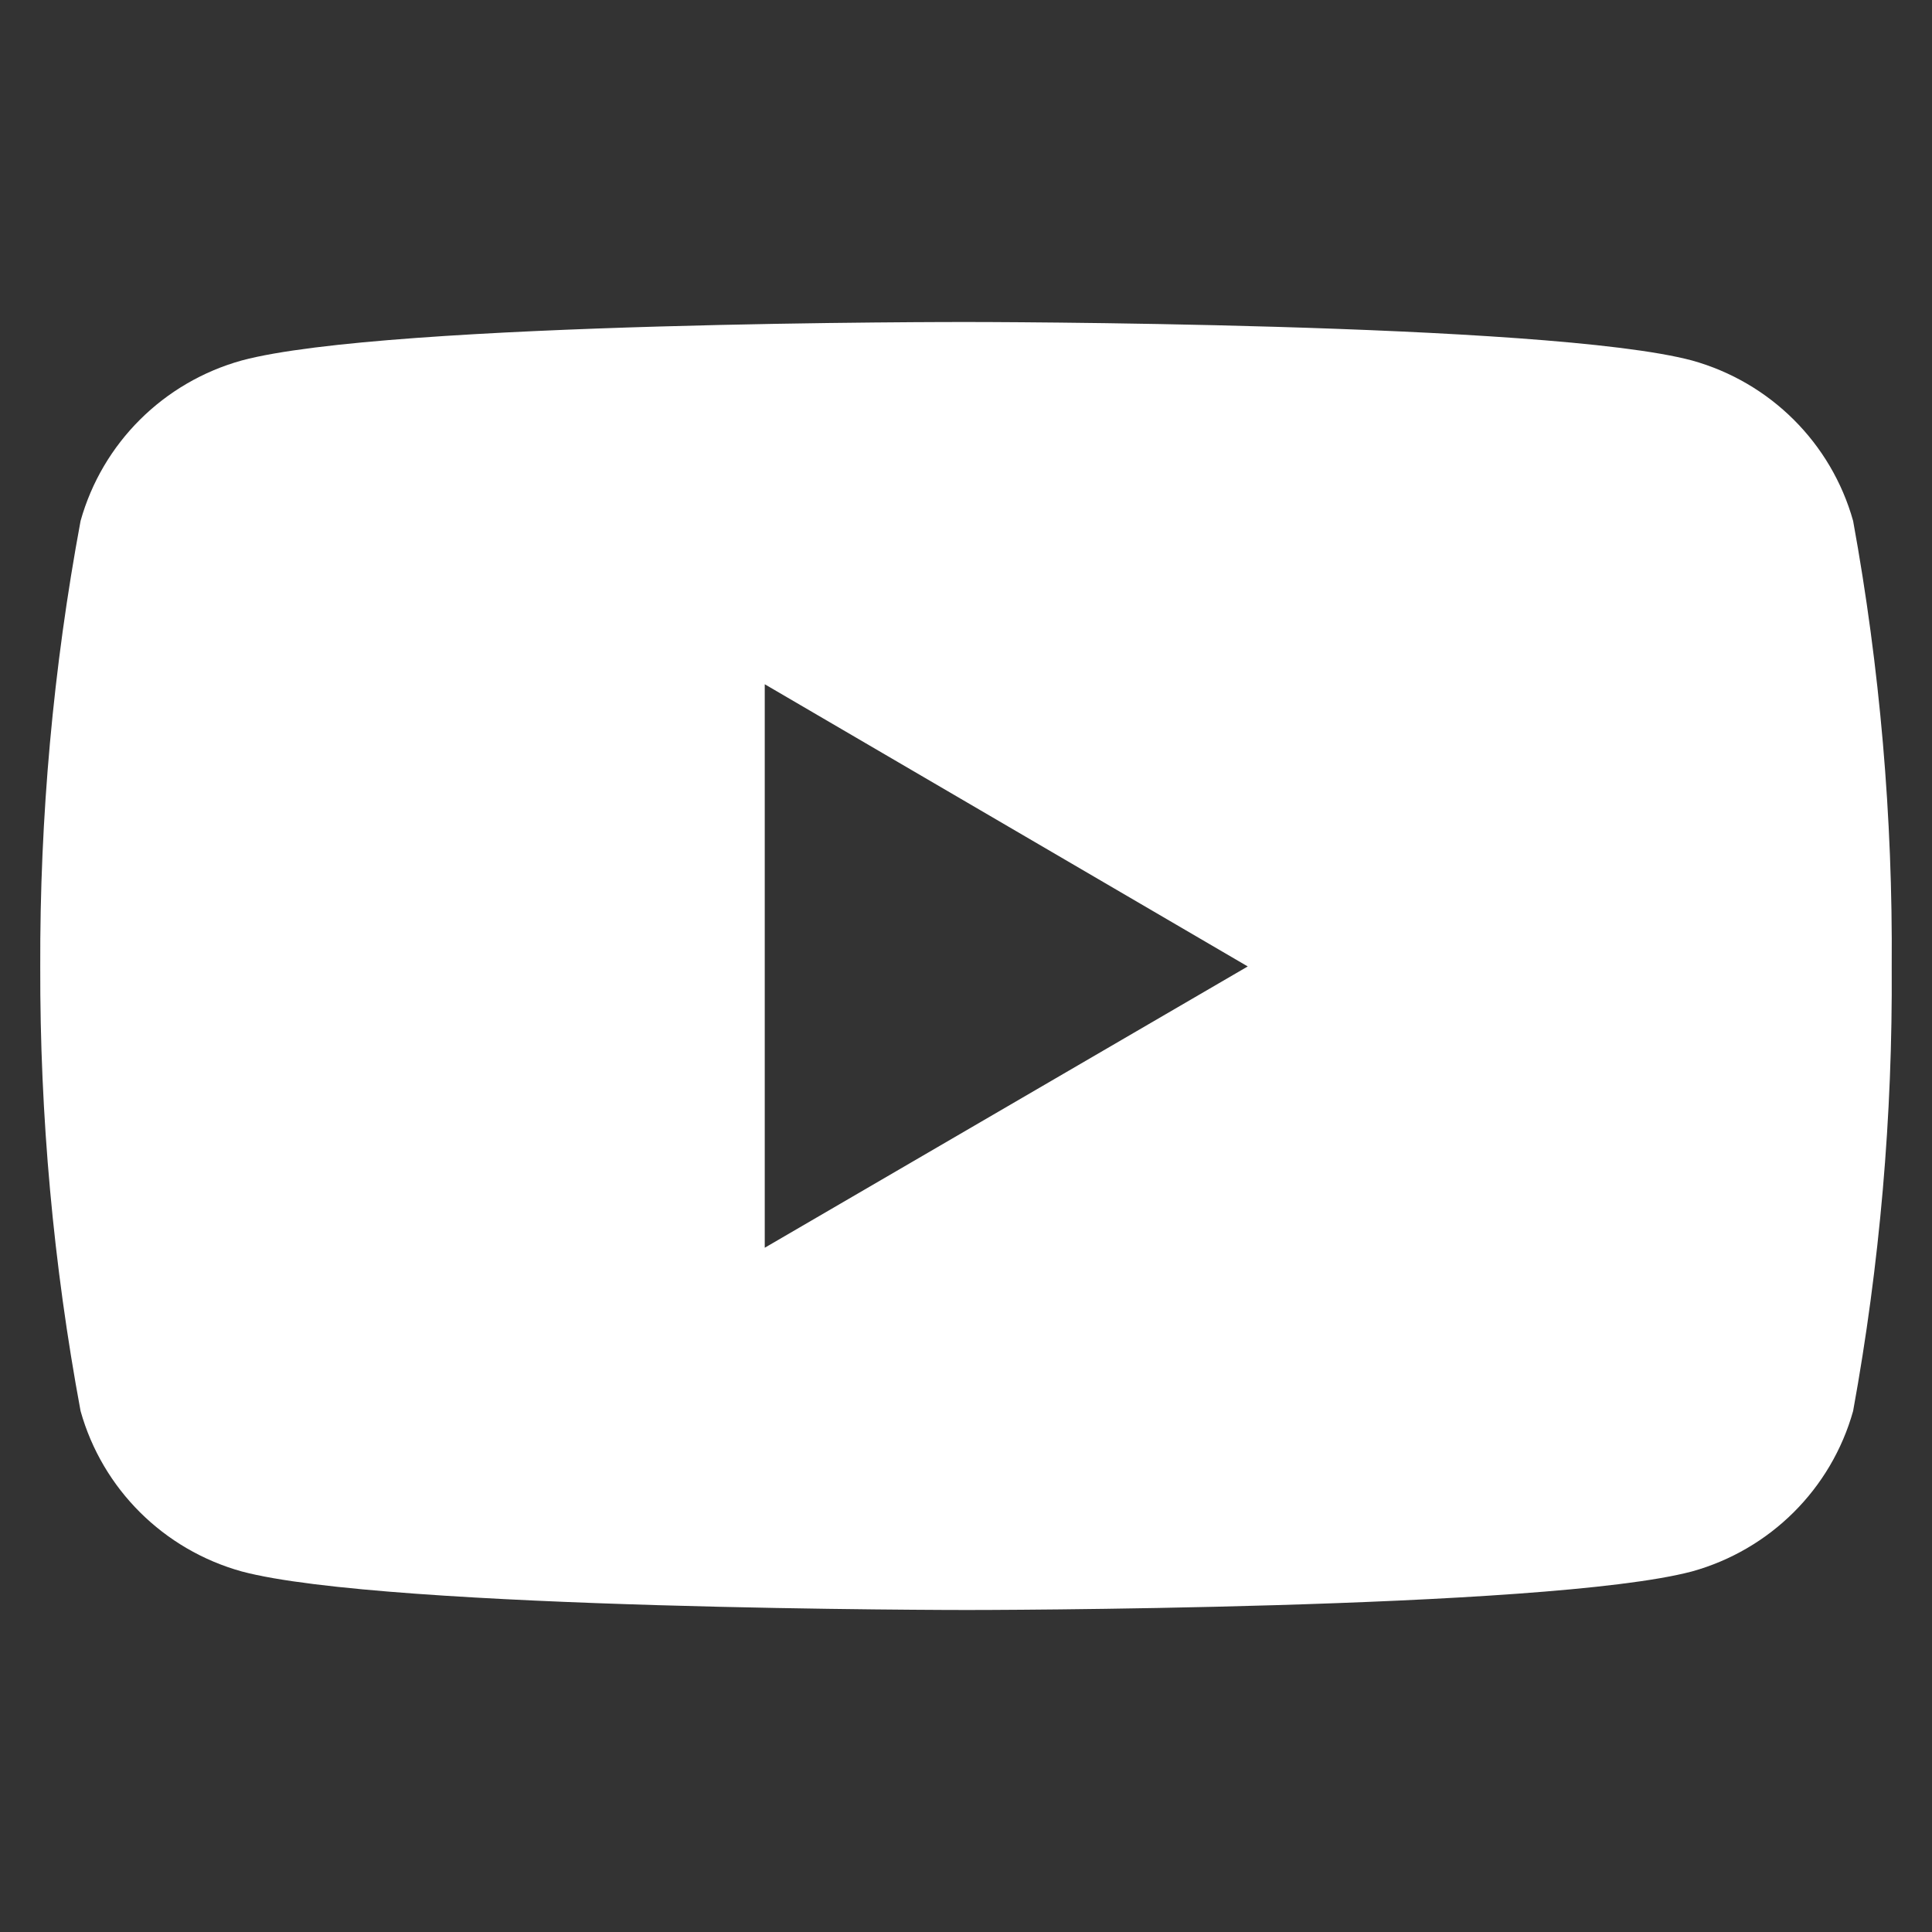 <?xml version="1.0" encoding="UTF-8"?>
<svg width="48px" height="48px" viewBox="0 0 48 48" version="1.1" xmlns="http://www.w3.org/2000/svg" xmlns:xlink="http://www.w3.org/1999/xlink">
    <rect x="0" y="0" width="48" height="48" fill="#333333" stroke="none"/>
    <title>YouTube</title>
    <g id="YouTube" stroke="none" stroke-width="1" fill="none" fill-rule="evenodd">
        <g id="编组-2" transform="translate(1, 8)" fill="#FFFFFF" fill-rule="nonzero">
            <path d="M45.04,4.941 C44.498,3.007 42.98,1.496 41.037,0.956 C37.451,2.69626737e-05 23.021,2.69626737e-05 23.021,2.69626737e-05 C23.021,2.69626737e-05 8.627,-0.019 5.005,0.956 C3.062,1.496 1.544,3.007 1.002,4.941 C0.322,8.595 -0.013,12.304 0,16.02 C-0.01,19.722 0.325,23.417 1.002,27.057 C1.544,28.991 3.062,30.502 5.005,31.042 C8.587,32 23.021,32 23.021,32 C23.021,32 37.413,32 41.037,31.042 C42.98,30.502 44.498,28.991 45.04,27.057 C45.703,23.416 46.024,19.721 45.999,16.02 C46.027,12.305 45.706,8.596 45.04,4.941 L45.04,4.941 Z M18,23 L18,9 L30,16.011 L18,23 Z" id="形状"></path>
        </g>
    </g>
</svg>